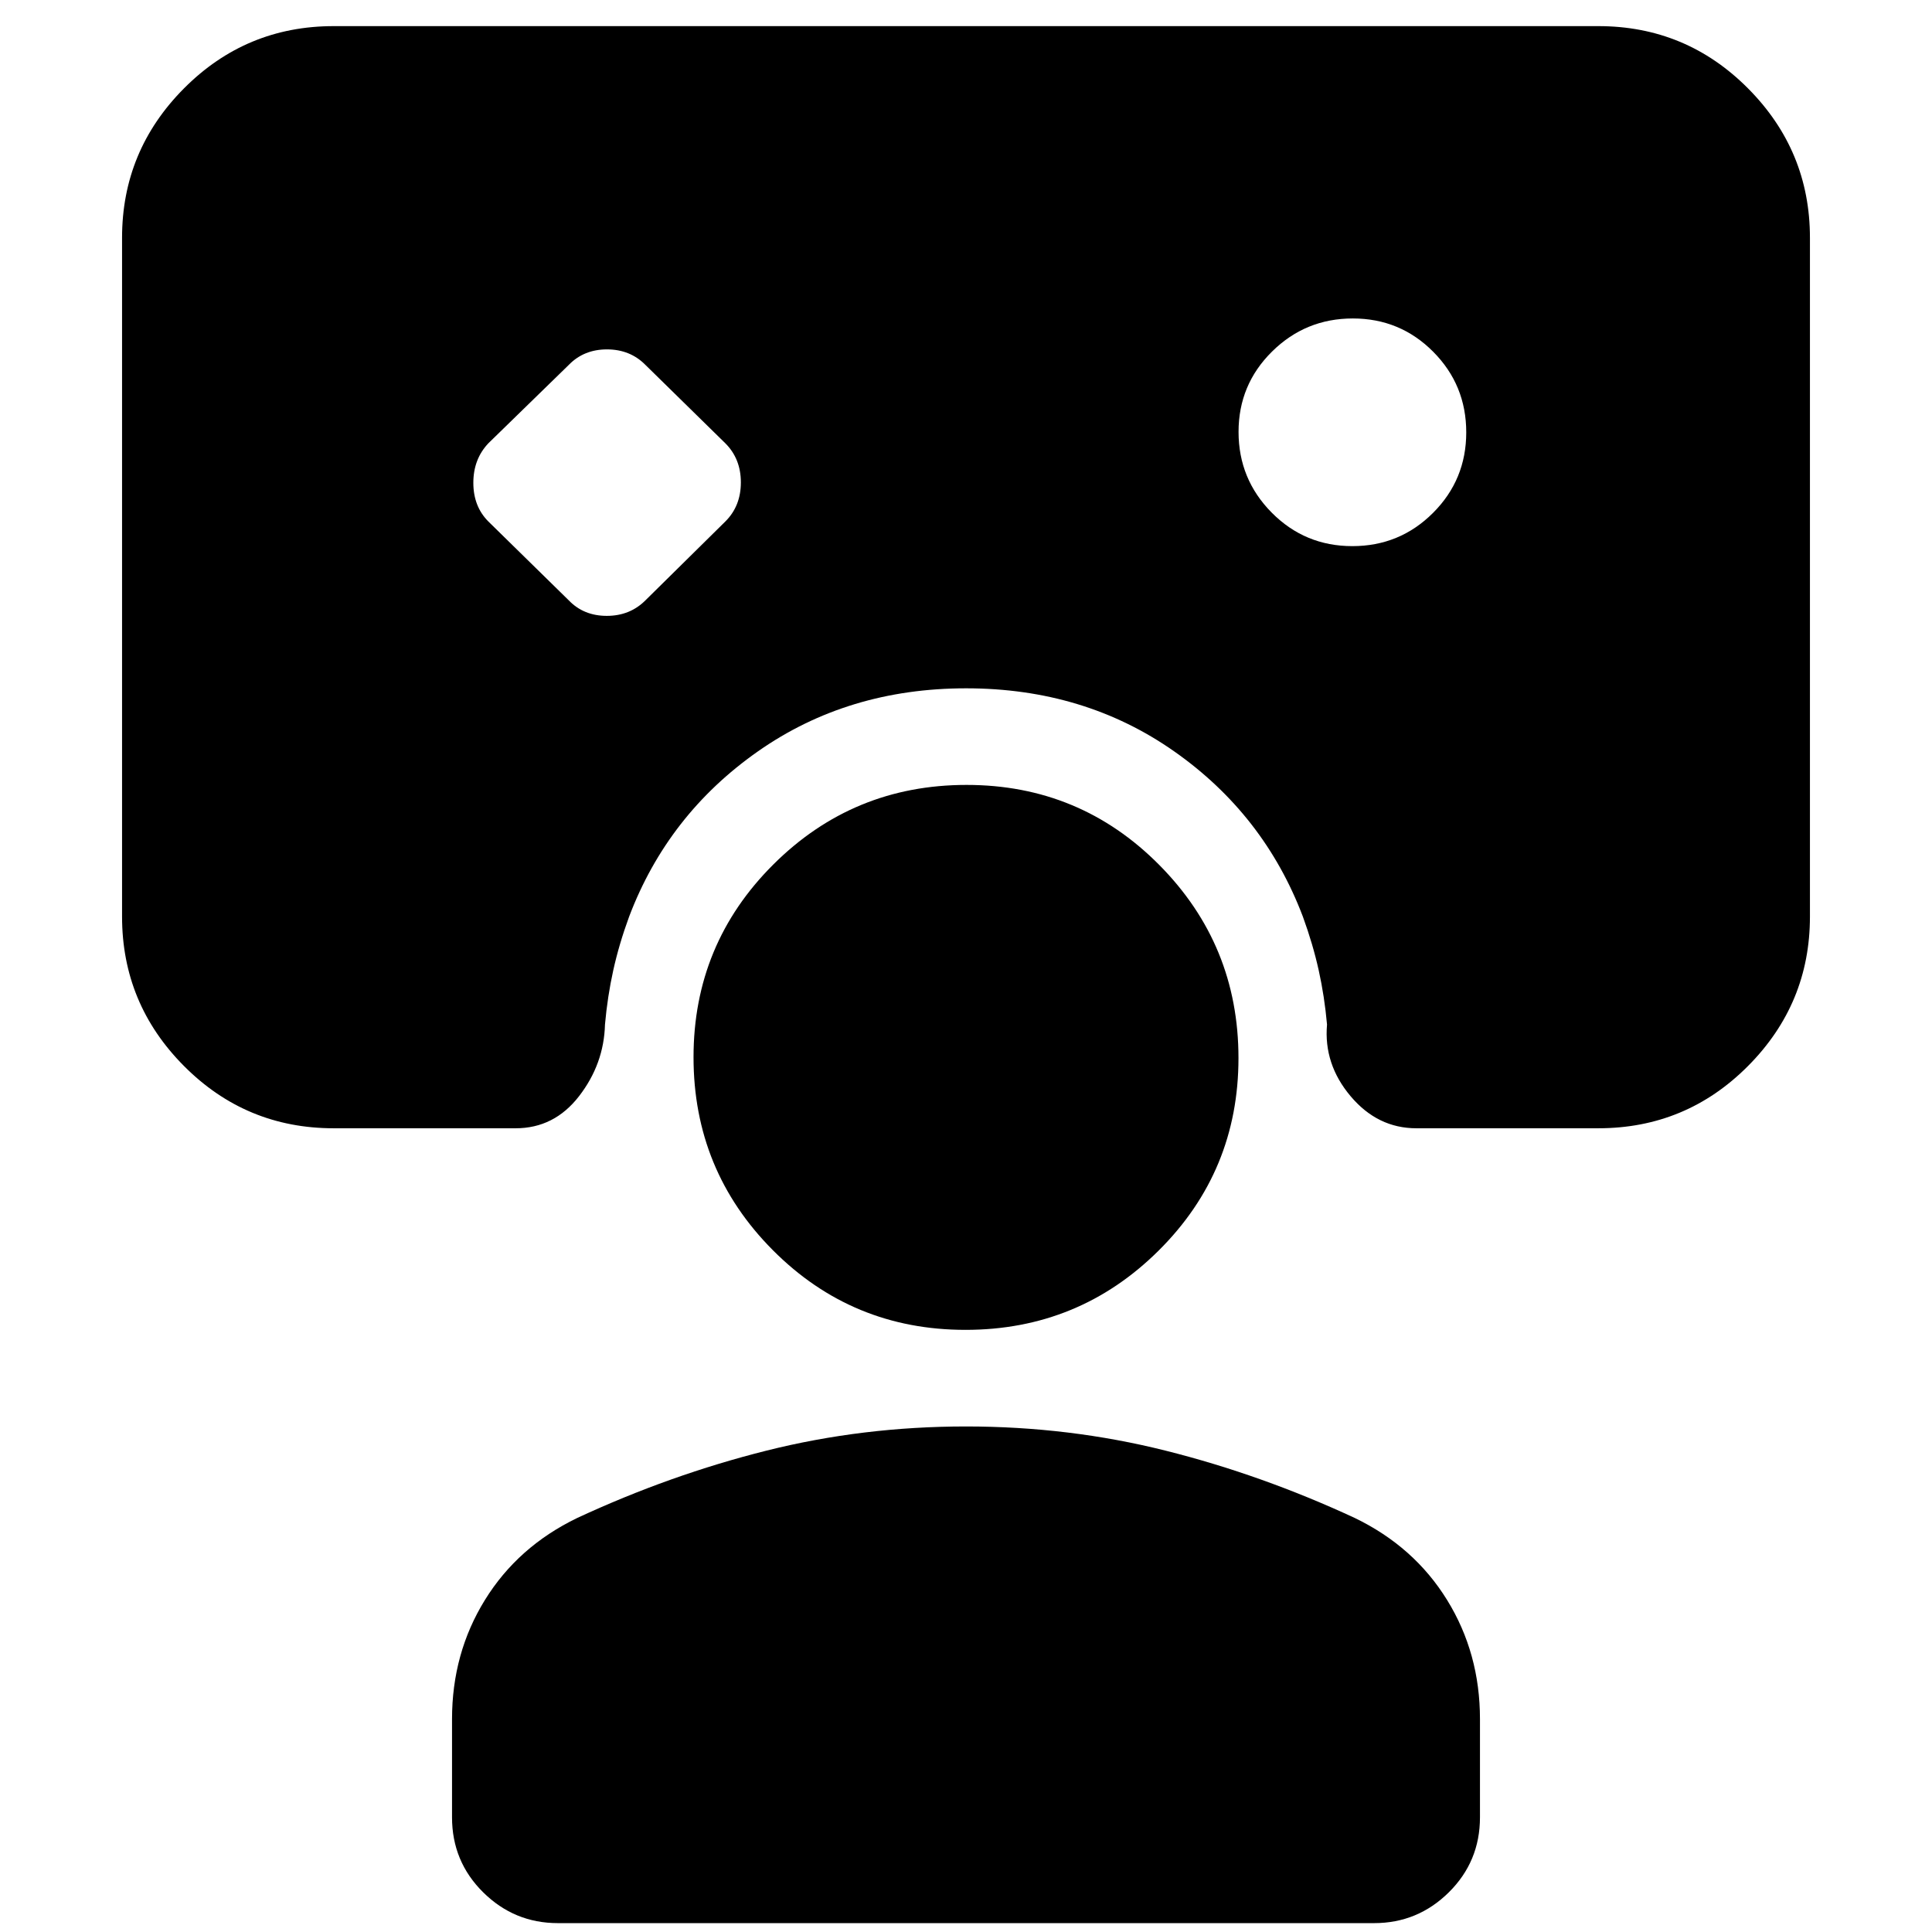 <svg xmlns="http://www.w3.org/2000/svg" height="20" viewBox="0 -960 960 960" width="20"><path d="M282.6-661.71q7.4 7.73 18.91 7.73t19.22-7.73l39.67-39.15q7.73-7.67 7.73-19.43 0-11.75-7.73-19.46l-39.67-38.91q-7.62-7.73-19.13-7.73-11.51 0-19 7.73l-39.92 38.91q-7.48 7.89-7.48 19.65 0 11.75 7.48 19.24l39.92 39.15Zm389.37-26.92q23.55 0 40.07-16.49 16.53-16.49 16.53-40.04 0-23.56-16.44-40.08t-39.93-16.52q-23.48 0-40.12 16.44-16.65 16.44-16.65 39.92 0 23.49 16.49 40.13 16.49 16.64 40.05 16.64ZM277.2-4.41q-21.64 0-37.12-15.31Q224.61-35.03 224.61-57v-48.8q0-32.75 16.36-59.21 16.36-26.47 45.83-40.71 46.24-21.48 94.1-33.48 47.86-12 99.1-12 51.24 0 99.1 12 47.86 12 94.1 33.48 29.47 14.24 45.83 40.71 16.36 26.46 16.36 59.21V-57q0 21.97-15.47 37.28Q704.44-4.41 682.8-4.41H277.2ZM479.74-299.2q-56.32 0-95.73-39.61-39.4-39.61-39.4-95.86 0-56.26 39.66-95.78 39.66-39.53 95.99-39.53 56.32 0 95.73 39.73 39.4 39.72 39.4 95.98 0 56.26-39.66 95.67-39.66 39.4-95.99 39.4ZM60.65-841.85q0-43.29 30.77-74.23 30.78-30.94 74.41-30.94h628.34q43.63 0 74.41 30.94 30.77 30.94 30.77 74.23v337.31q0 43.29-30.77 74.23-30.78 30.94-74.41 30.94h-90.39q-19.24 0-32.67-15.93-13.44-15.94-11.72-35.61-1.24-13.9-4.12-26.91t-7.88-26.72q-19.24-50.72-63.9-82.08t-103.43-31.36q-58.78 0-103.49 31.36-44.72 31.36-63.96 82.08-5 13.64-7.88 26.65-2.88 13.01-4.12 26.98-.52 19.59-12.86 35.56-12.34 15.98-31.53 15.98h-90.39q-43.63 0-74.41-30.94-30.77-30.94-30.77-74.23v-337.31Z"/></svg>